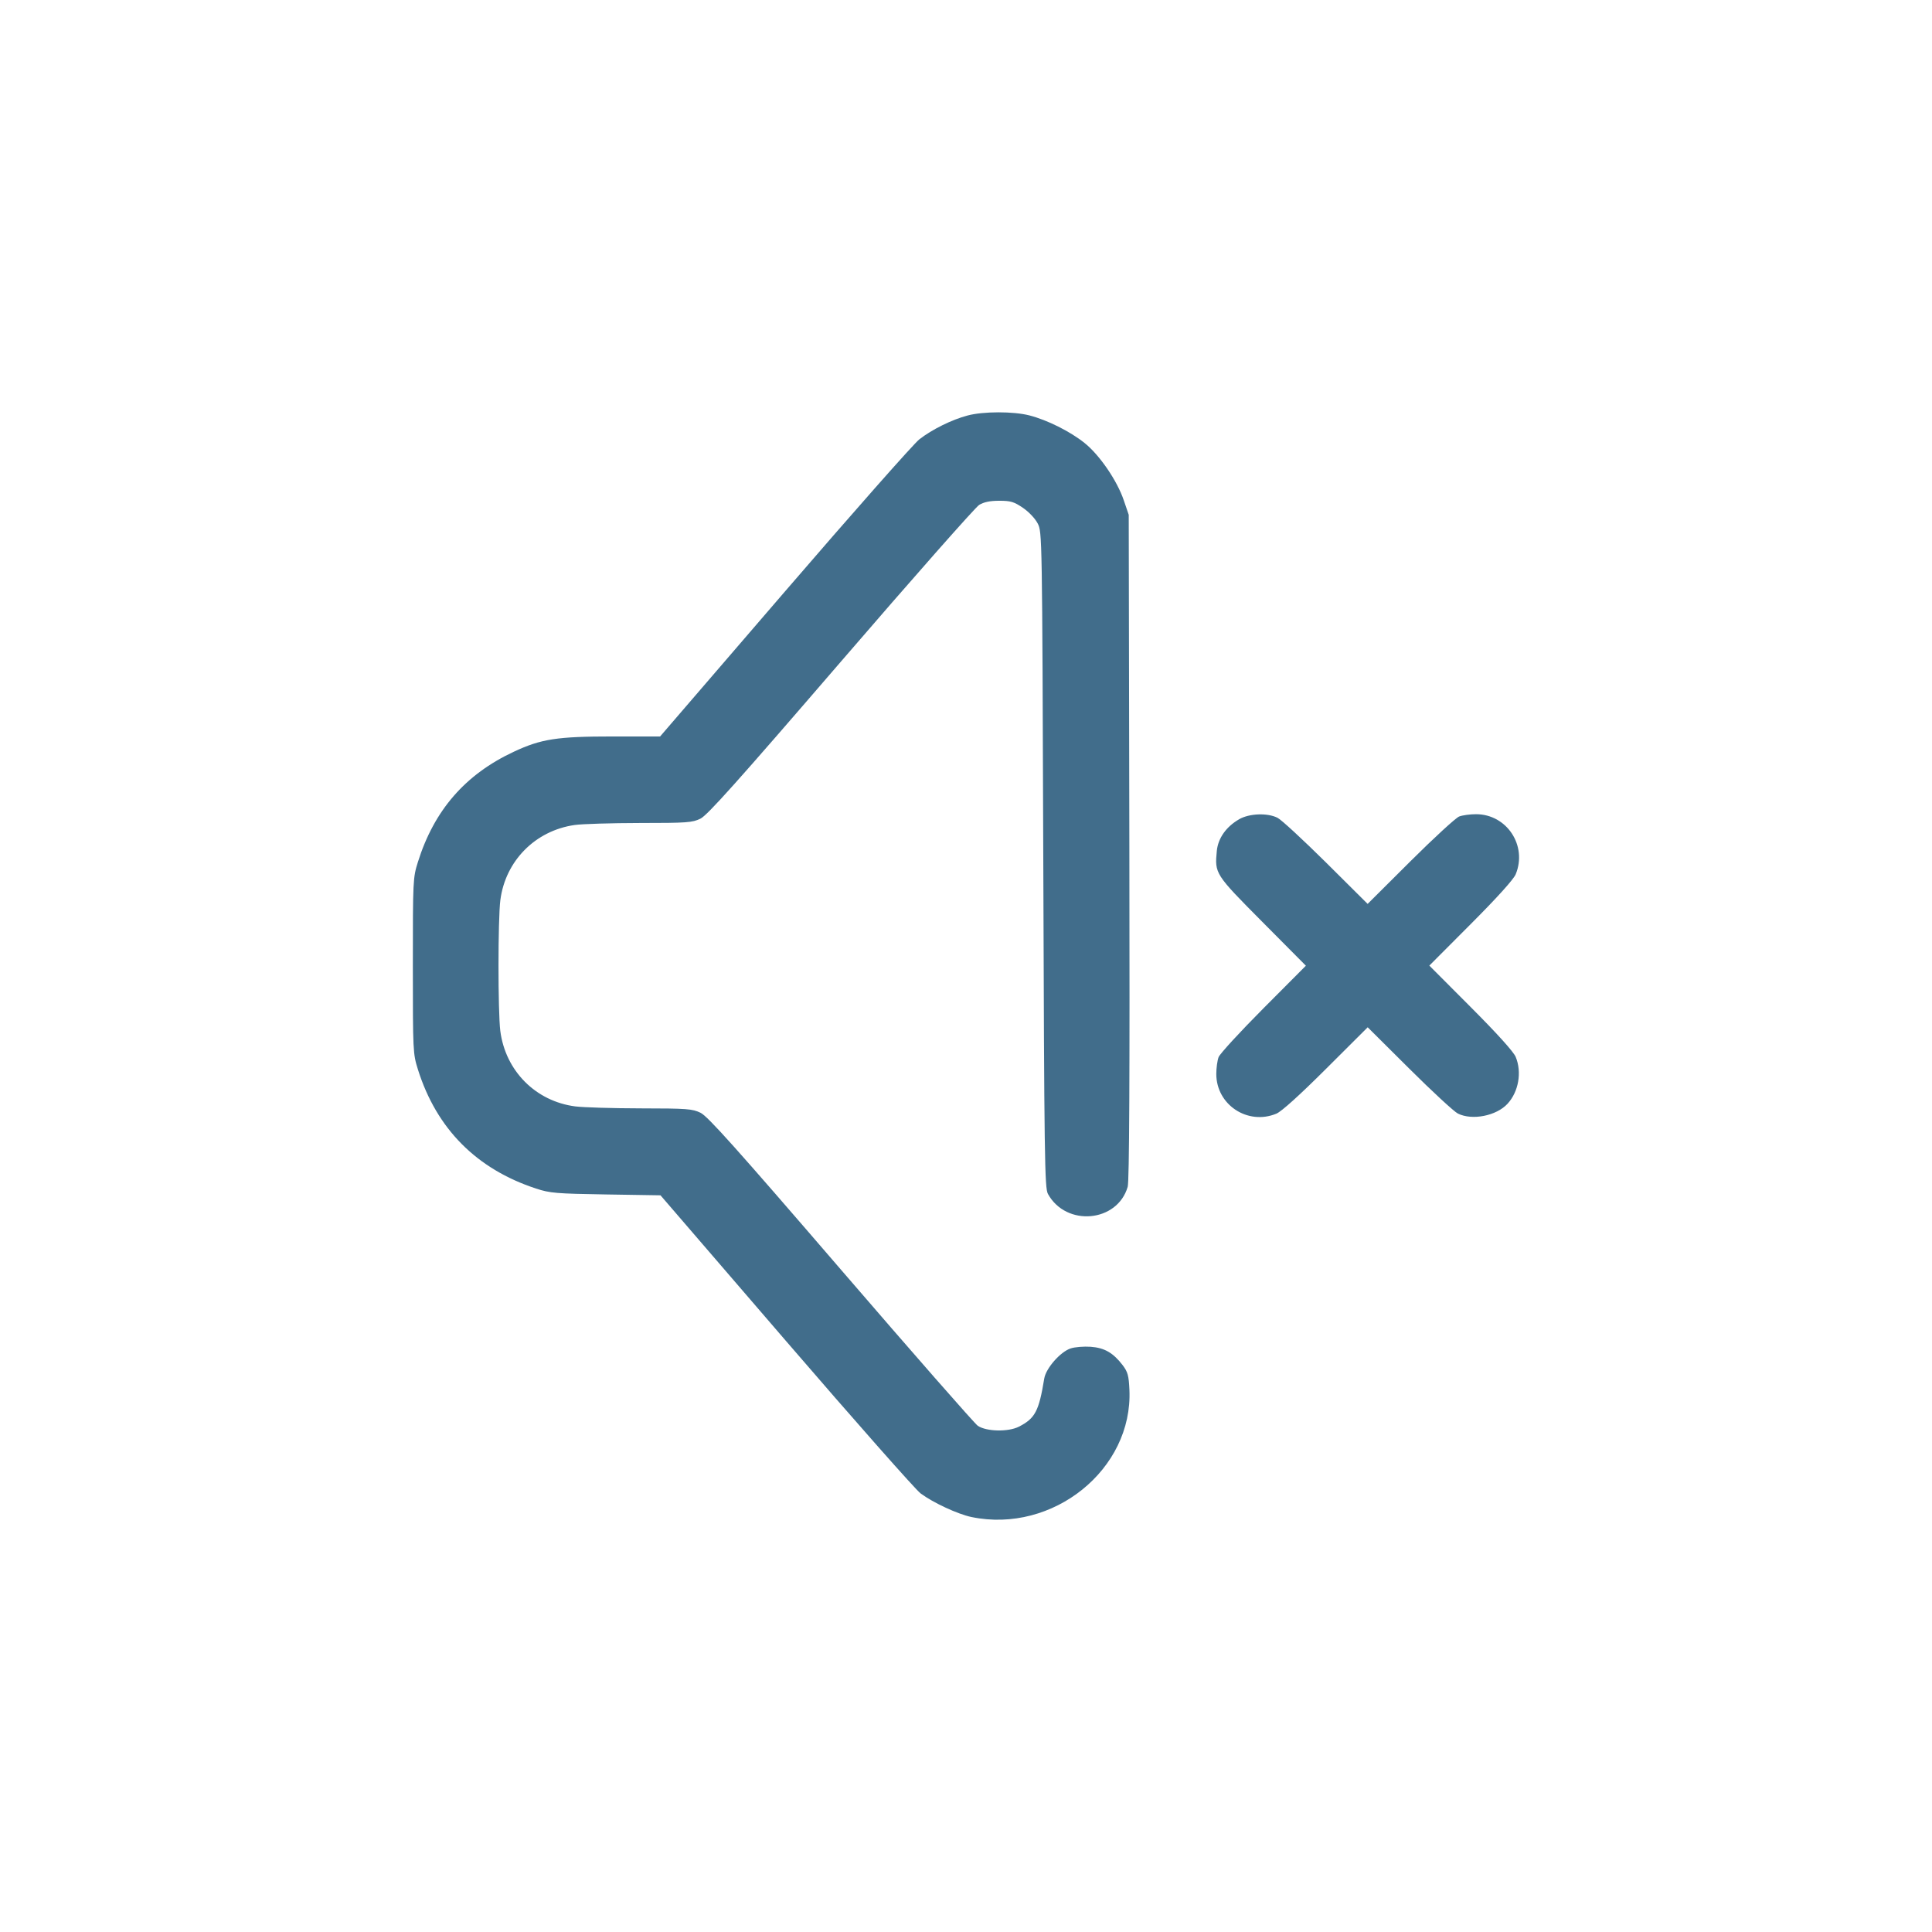<?xml version="1.0" encoding="UTF-8" standalone="no"?>
<svg
   style="color:#416D8B;"
   fill="currentColor"
   stroke="currentColor"
   stroke-width="0"
   viewBox="-4.8 -4.8 33.60 33.60"
   version="1.1"
   id="svg3"
   xml:space="preserve"
   xmlns="http://www.w3.org/2000/svg"
   xmlns:svg="http://www.w3.org/2000/svg"><defs
     id="defs3" /><g
     id="SVGRepo_tracerCarrier"
     stroke-linecap="round"
     stroke-linejoin="round"
     stroke-width="0.624" /><path
     style="fill:currentColor"
     id="path1" /><path
     d="M 12.028,2.426 C 11.754,2.498 11.41,2.668 11.188,2.841 11.089,2.919 10.034,4.113 8.844,5.495 L 6.68,8.008 H 5.854 c -0.964,0 -1.243,0.043 -1.719,0.266 -0.843,0.394 -1.384,1.016 -1.667,1.917 -0.086,0.275 -0.088,0.311 -0.088,1.804 0,1.493 0.002,1.529 0.088,1.804 0.324,1.031 1.02,1.733 2.056,2.072 0.24,0.079 0.348,0.088 1.213,0.102 l 0.95,0.015 2.182,2.533 c 1.2,1.393 2.254,2.586 2.341,2.651 0.221,0.164 0.647,0.361 0.885,0.411 1.417,0.293 2.81,-0.83 2.747,-2.214 -0.011,-0.246 -0.029,-0.309 -0.116,-0.425 -0.166,-0.217 -0.316,-0.304 -0.558,-0.322 -0.118,-0.008 -0.275,0.004 -0.349,0.029 -0.178,0.059 -0.429,0.345 -0.458,0.523 -0.093,0.569 -0.159,0.694 -0.442,0.838 -0.183,0.093 -0.56,0.086 -0.713,-0.015 C 12.153,19.962 11.082,18.74 9.825,17.281 8.001,15.163 7.509,14.614 7.384,14.553 7.241,14.484 7.151,14.477 6.346,14.476 5.861,14.475 5.348,14.46 5.206,14.442 4.516,14.353 3.991,13.825 3.901,13.13 c -0.042,-0.329 -0.042,-1.946 8.434e-4,-2.277 C 3.99,10.172 4.508,9.647 5.192,9.548 5.321,9.529 5.832,9.514 6.327,9.513 7.146,9.513 7.241,9.506 7.381,9.438 7.502,9.379 8.019,8.802 9.823,6.708 11.081,5.248 12.164,4.021 12.229,3.981 c 0.083,-0.05 0.188,-0.072 0.349,-0.072 0.198,-1.054e-4 0.256,0.017 0.411,0.122 0.104,0.071 0.213,0.186 0.258,0.273 0.077,0.15 0.078,0.178 0.097,5.849 0.017,5.21 0.024,5.708 0.081,5.811 0.317,0.575 1.207,0.496 1.387,-0.124 0.028,-0.097 0.037,-1.882 0.029,-5.913 L 14.83,4.153 14.744,3.901 C 14.629,3.56 14.323,3.113 14.063,2.905 13.813,2.704 13.413,2.504 13.101,2.424 12.823,2.353 12.302,2.353 12.028,2.426 m 4.724,7.021 c -0.227,0.13 -0.368,0.33 -0.39,0.551 -0.038,0.396 -0.033,0.404 0.792,1.235 l 0.757,0.762 -0.739,0.742 c -0.406,0.408 -0.757,0.79 -0.779,0.848 -0.022,0.058 -0.04,0.19 -0.04,0.293 0,0.536 0.546,0.897 1.045,0.69 0.089,-0.037 0.403,-0.32 0.864,-0.78 l 0.724,-0.722 0.724,0.72 c 0.398,0.396 0.778,0.747 0.844,0.78 0.249,0.124 0.671,0.041 0.865,-0.171 0.192,-0.209 0.251,-0.549 0.141,-0.814 -0.037,-0.089 -0.32,-0.403 -0.78,-0.864 l -0.722,-0.724 0.722,-0.724 c 0.46,-0.461 0.743,-0.775 0.78,-0.864 0.206,-0.499 -0.155,-1.045 -0.69,-1.045 -0.103,0 -0.235,0.018 -0.293,0.04 -0.058,0.022 -0.44,0.373 -0.849,0.78 l -0.743,0.74 -0.724,-0.72 C 17.863,9.806 17.484,9.455 17.417,9.422 17.24,9.334 16.929,9.346 16.751,9.447"
     stroke="none"
     fill="currentColor"
     fill-rule="evenodd"
     id="path1-9"
     style="stroke-width:0;fill:currentColor;fill-opacity:1" /></svg>
